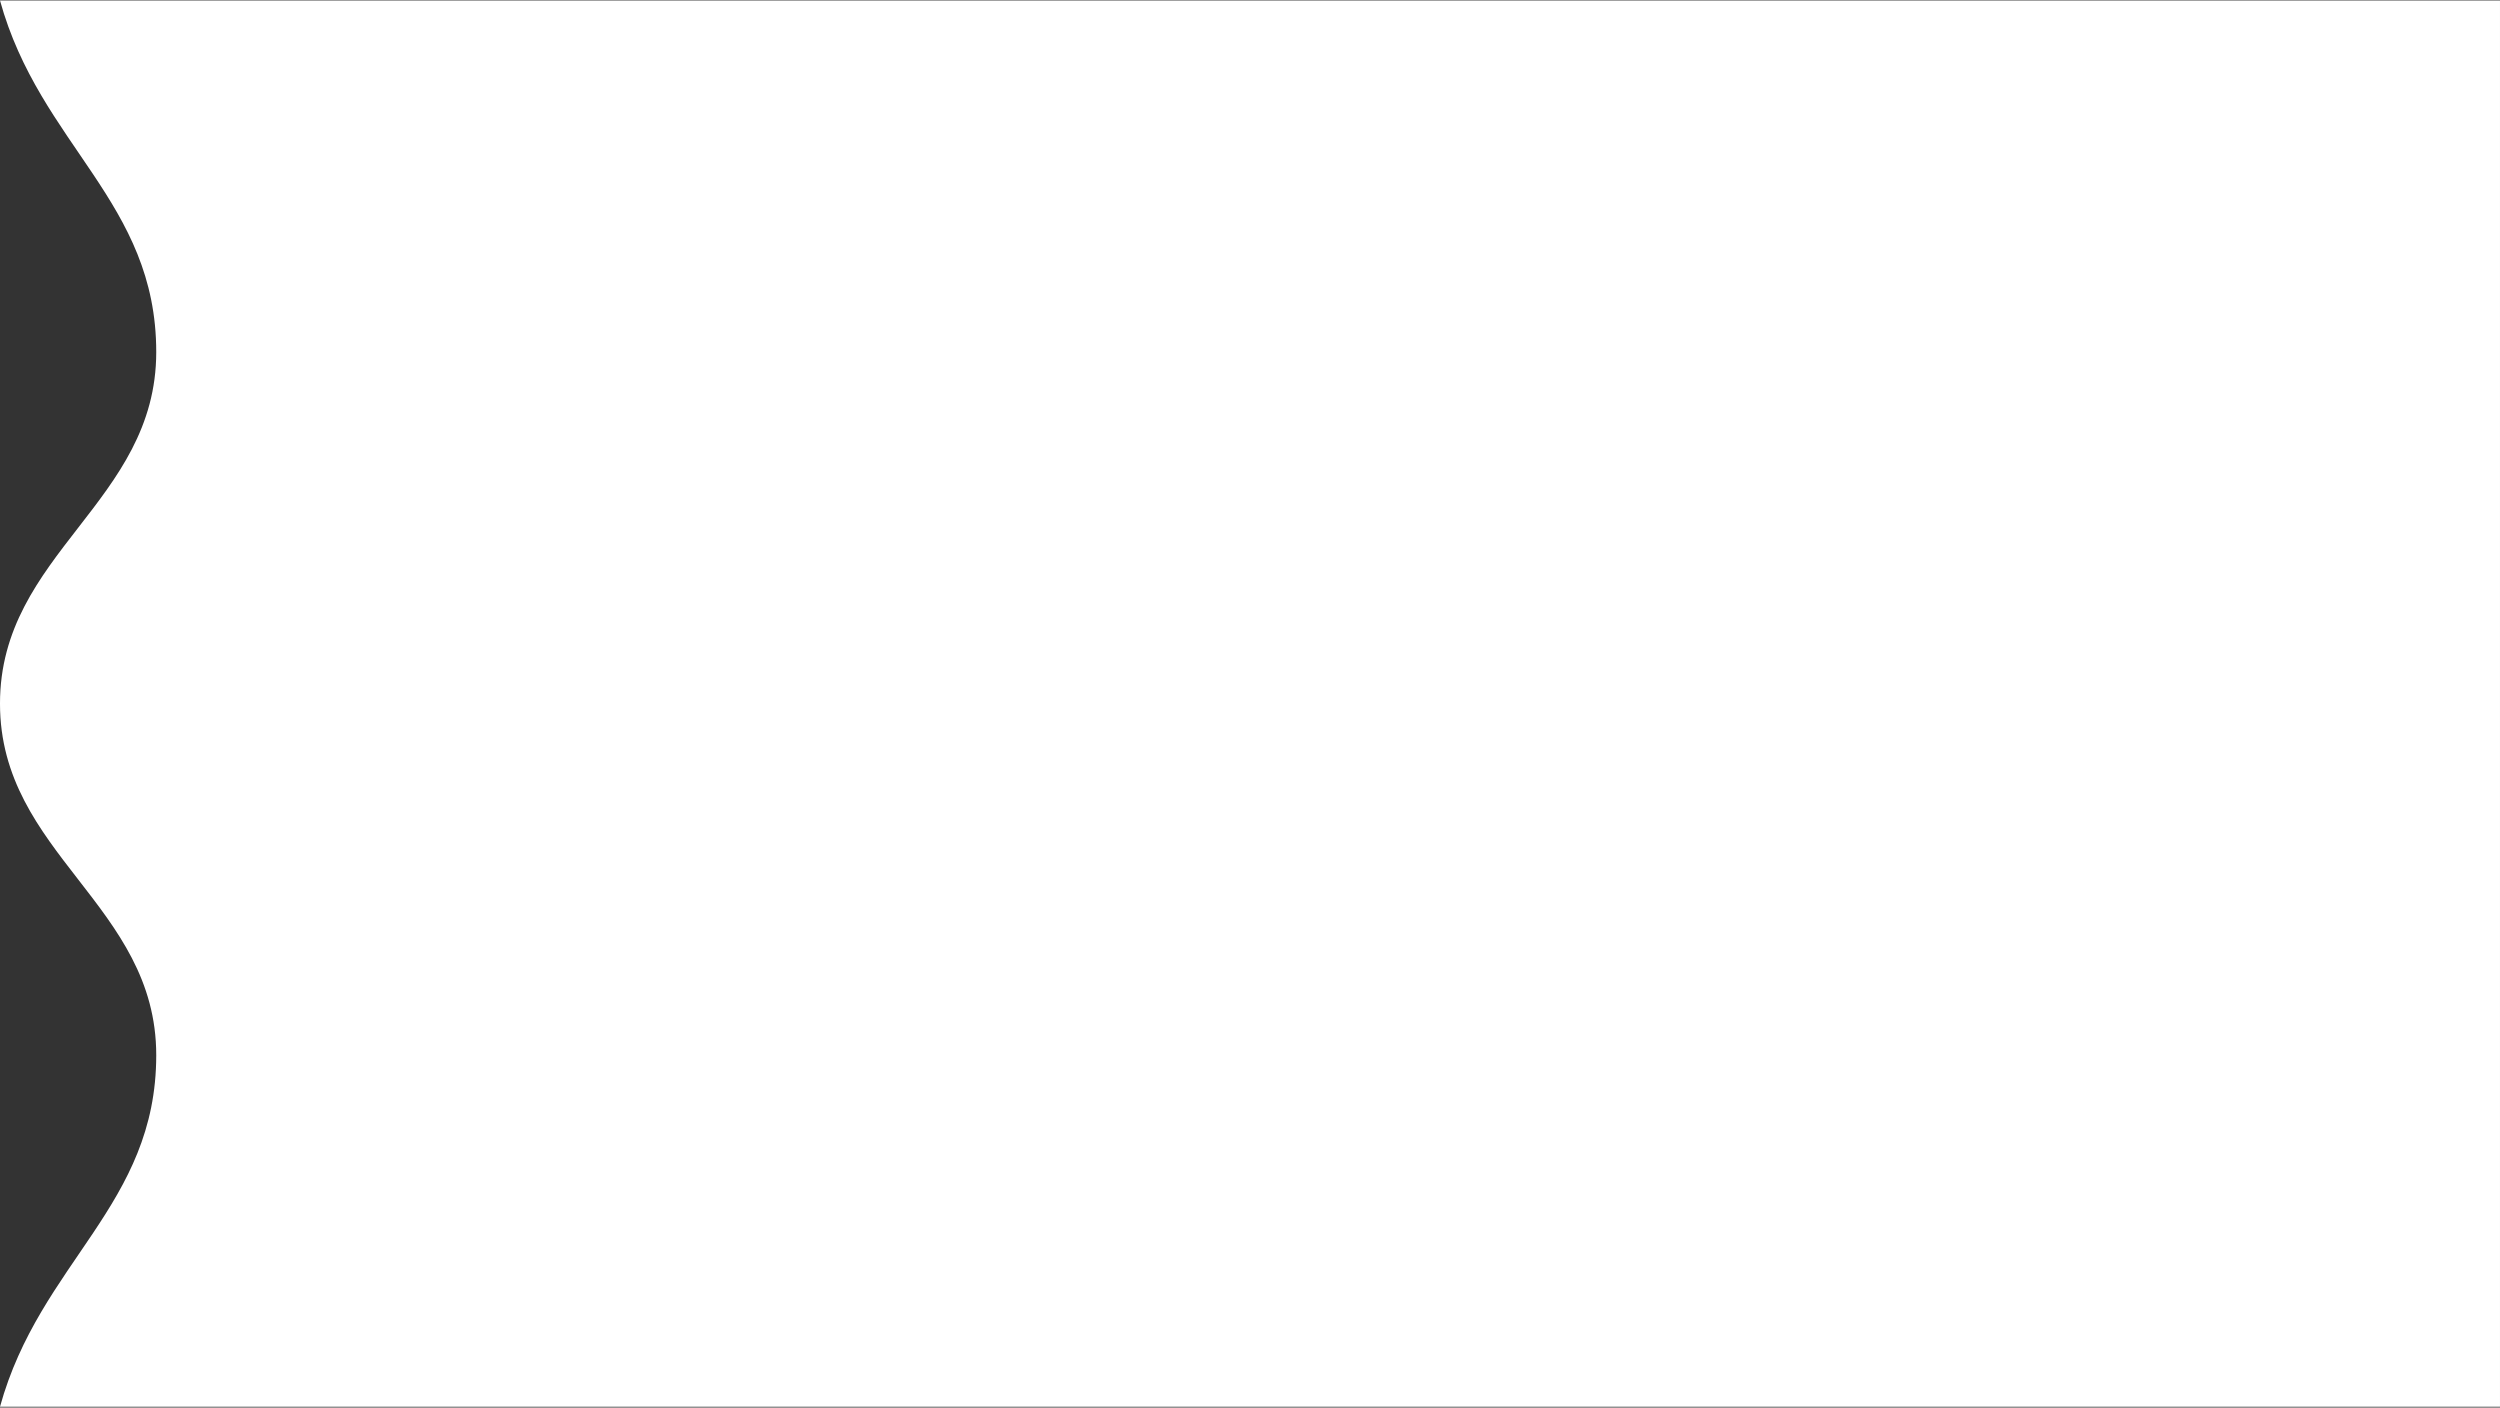 <svg width="1920" height="1081" viewBox="0 0 1920 1081" fill="none" xmlns="http://www.w3.org/2000/svg">
<rect x="0" y="0" width="1920" height="1081" fill="#333333" stroke="none"/>
<path d="M-0.006 0.379H1919.99V1080.38H-0.006C30.697 969.152 119.994 925.765 119.994 810.379C119.994 694.992 -0.006 655.765 -0.006 540.379C-0.006 424.992 119.994 385.765 119.994 270.379C119.994 154.992 30.697 111.606 -0.006 0.379Z" fill="white"/>
</svg>
